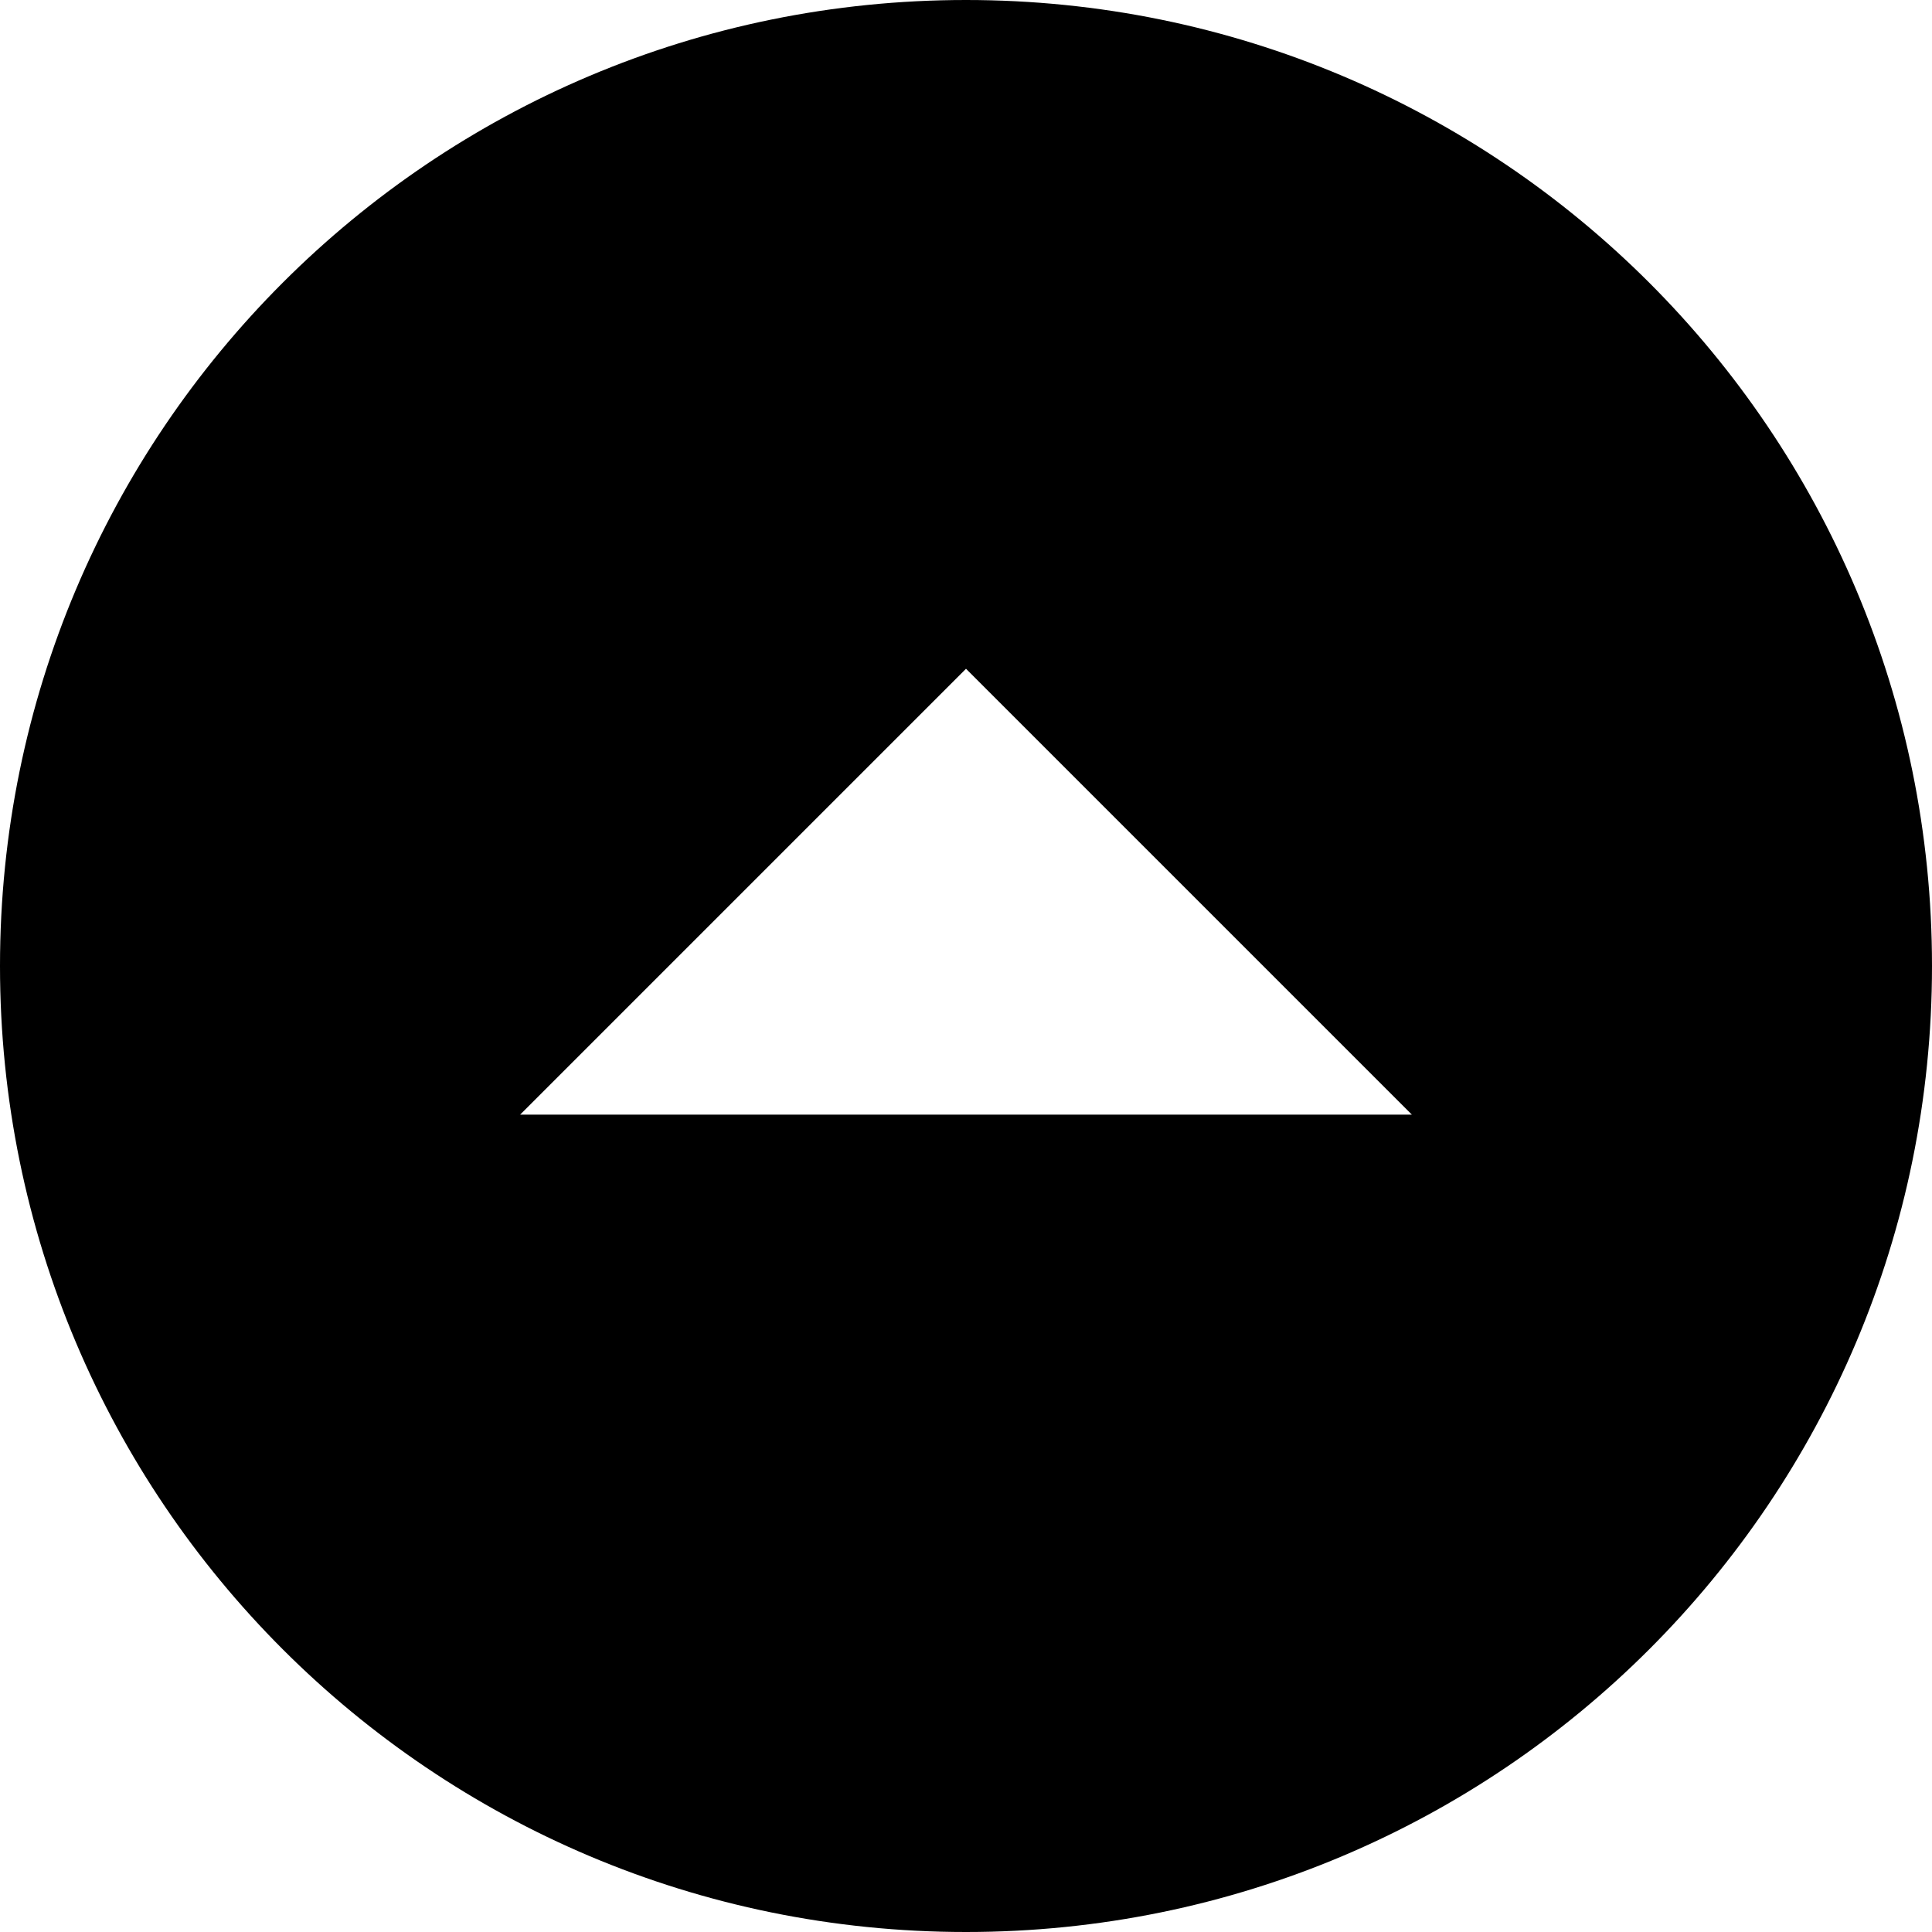 ﻿<?xml version="1.0" standalone="no"?>
<svg width="64" height="64" viewBox="0 0 416 384" version="1.1" xmlns="http://www.w3.org/2000/svg">
  <path d="M416 192c0 -115 -93 -208 -208 -208s-208 93 -208 208s93 208 208 208s208 -93 208 -208zM304 160l-96 96l-96 -96h192z" transform="matrix(1,0,0,-1,0,384)"/>
</svg>